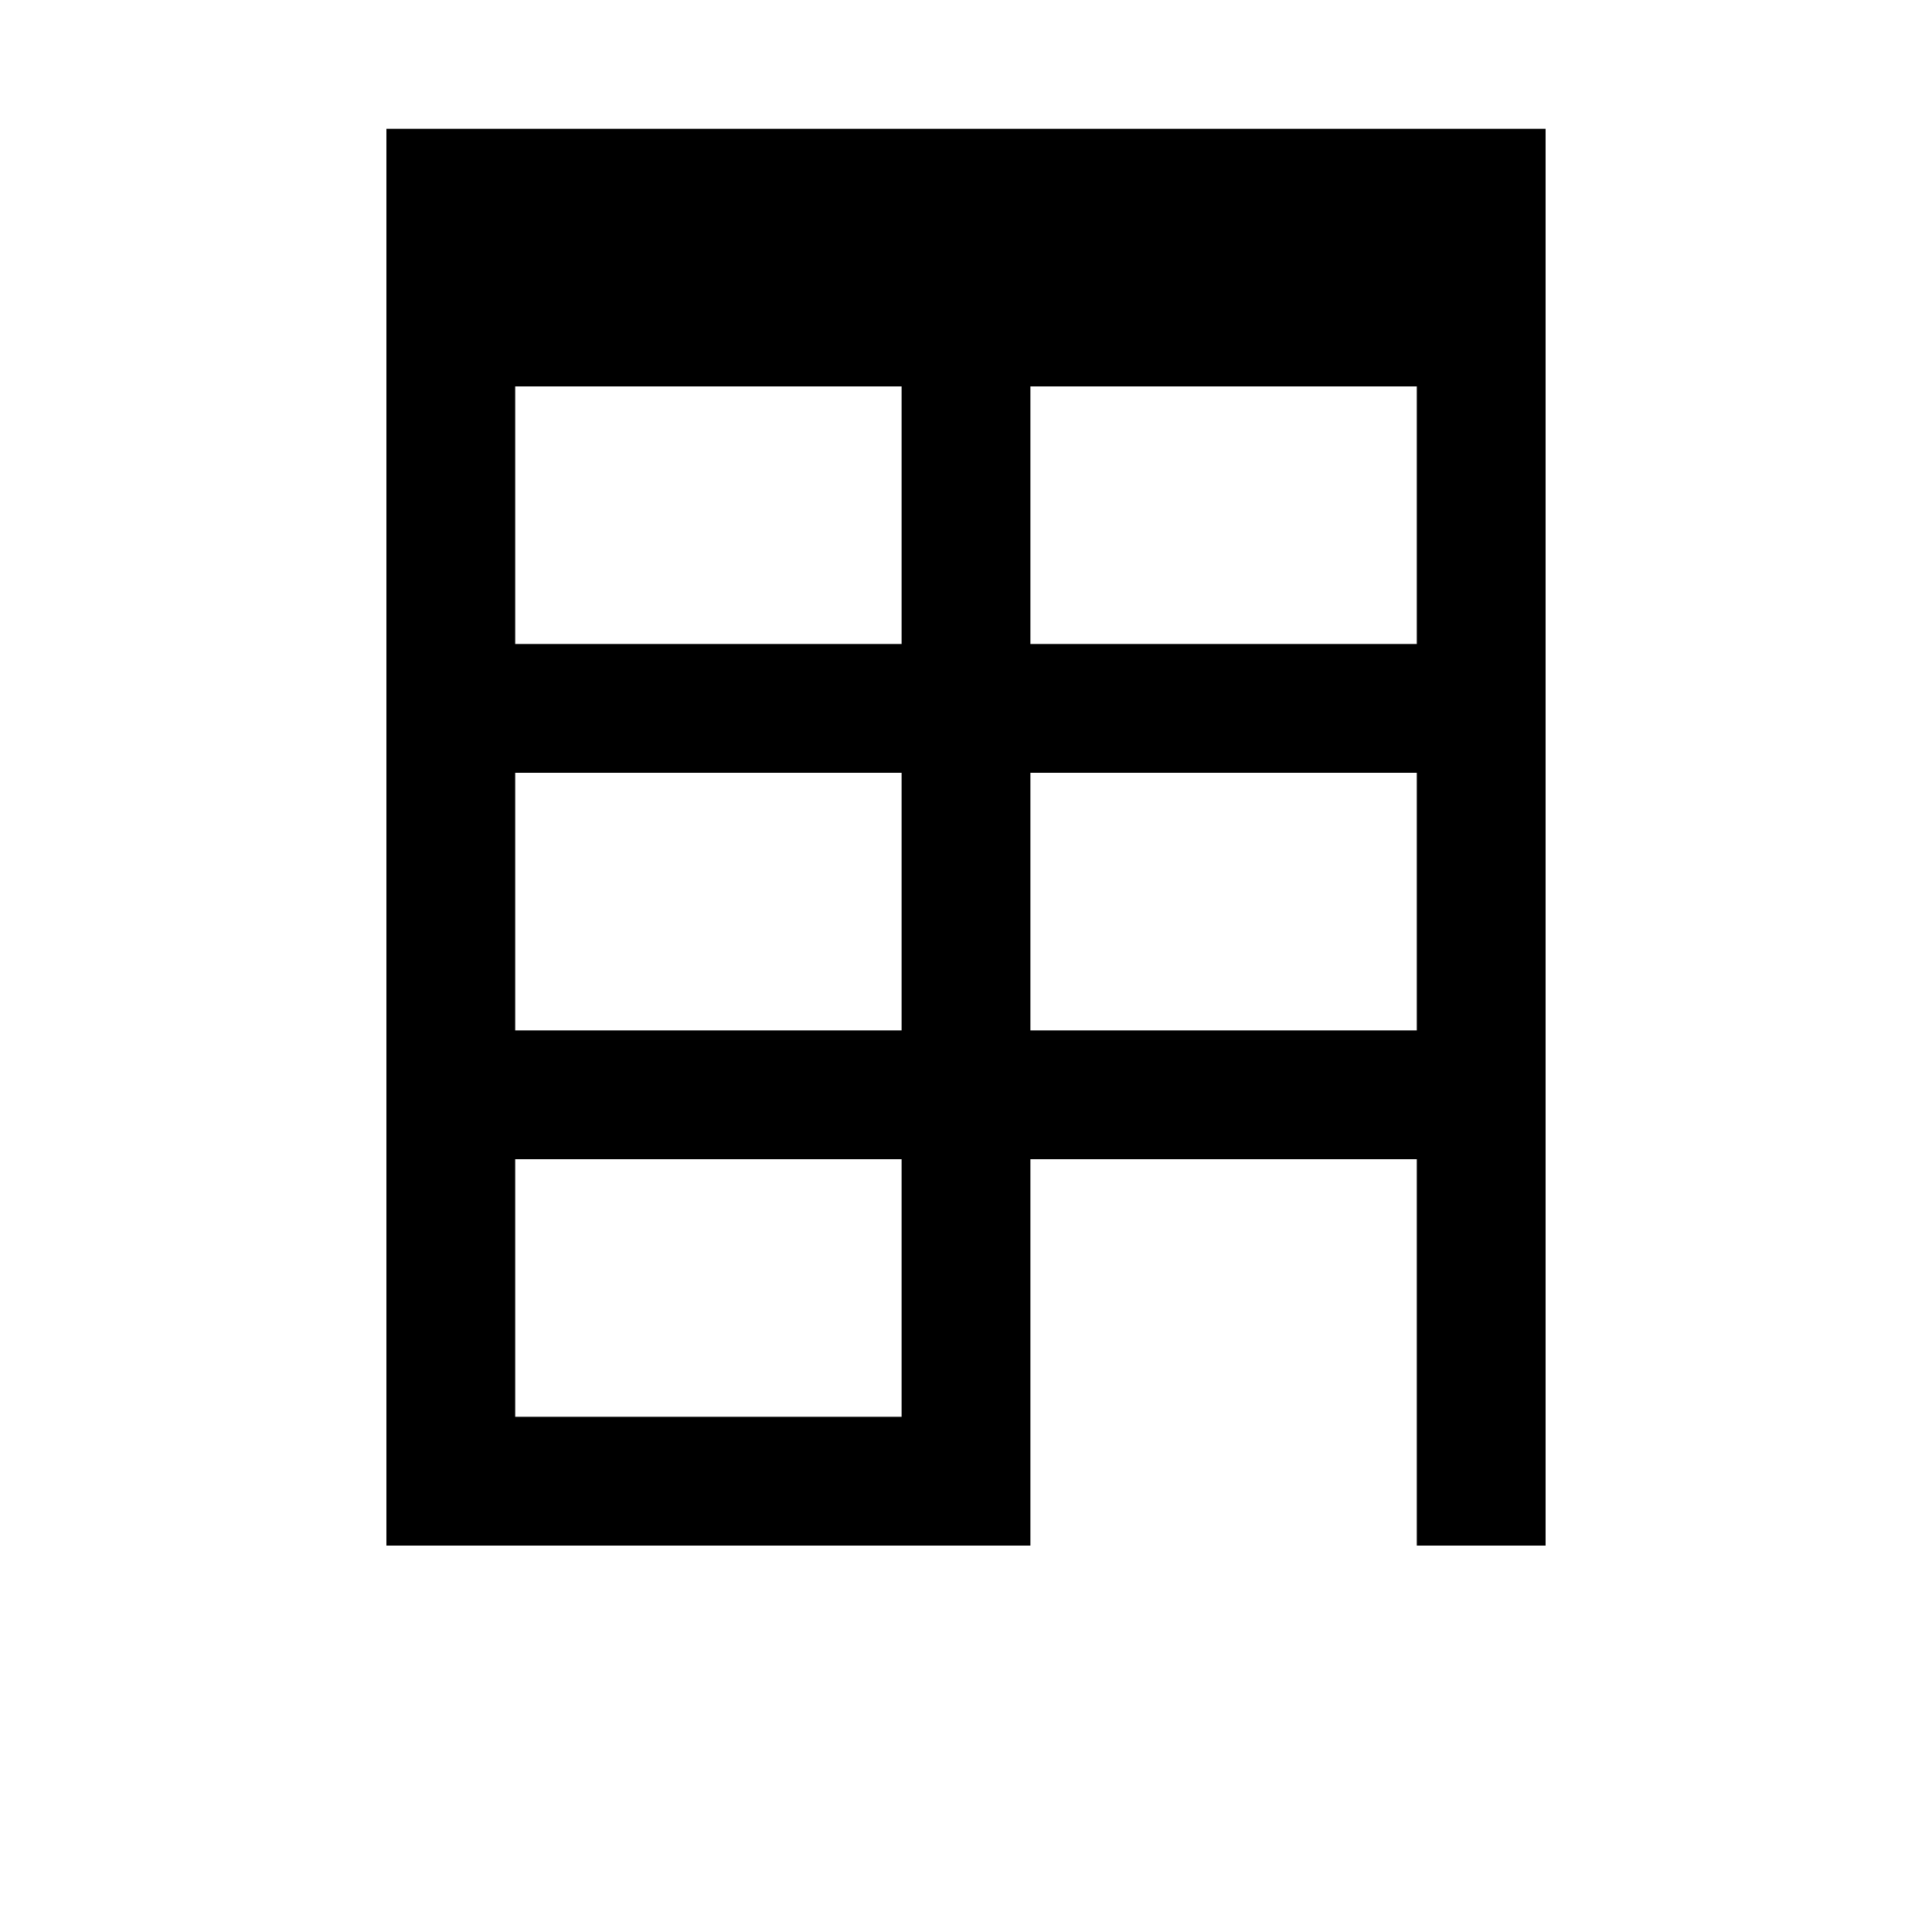 <?xml version="1.0" encoding="UTF-8" standalone="no"?>
<svg width="15px" height="15px" viewBox="0 0 15 15" version="1.1" xmlns="http://www.w3.org/2000/svg" xmlns:xlink="http://www.w3.org/1999/xlink">
    <!-- Generator: Sketch 41.2 (35397) - http://www.bohemiancoding.com/sketch -->
    <title>dormitory</title>
    <desc>Created with Sketch.</desc>
    <defs></defs>
    <g id="Page-1" stroke="none" stroke-width="1" fill="none" fill-rule="evenodd">
        <g id="dormitory" fill="#000000">
            <g id="apartment" transform="translate(3, 1)">
                <g id="Layer_1">
                    <path d="M0,0 L0,11 L5,11 L5,8 L8,8 L8,11 L9,11 L9,0 L0,0 Z M4,10 L1,10 L1,8 L4,8 L4,10 Z M4,7 L1,7 L1,5 L4,5 L4,7 Z M4,4 L1,4 L1,2 L4,2 L4,4 Z M8,7 L5,7 L5,5 L8,5 L8,7 Z M8,4 L5,4 L5,2 L8,2 L8,4 Z" id="Shape"></path>
                </g>
            </g>
        </g>
    </g>
</svg>